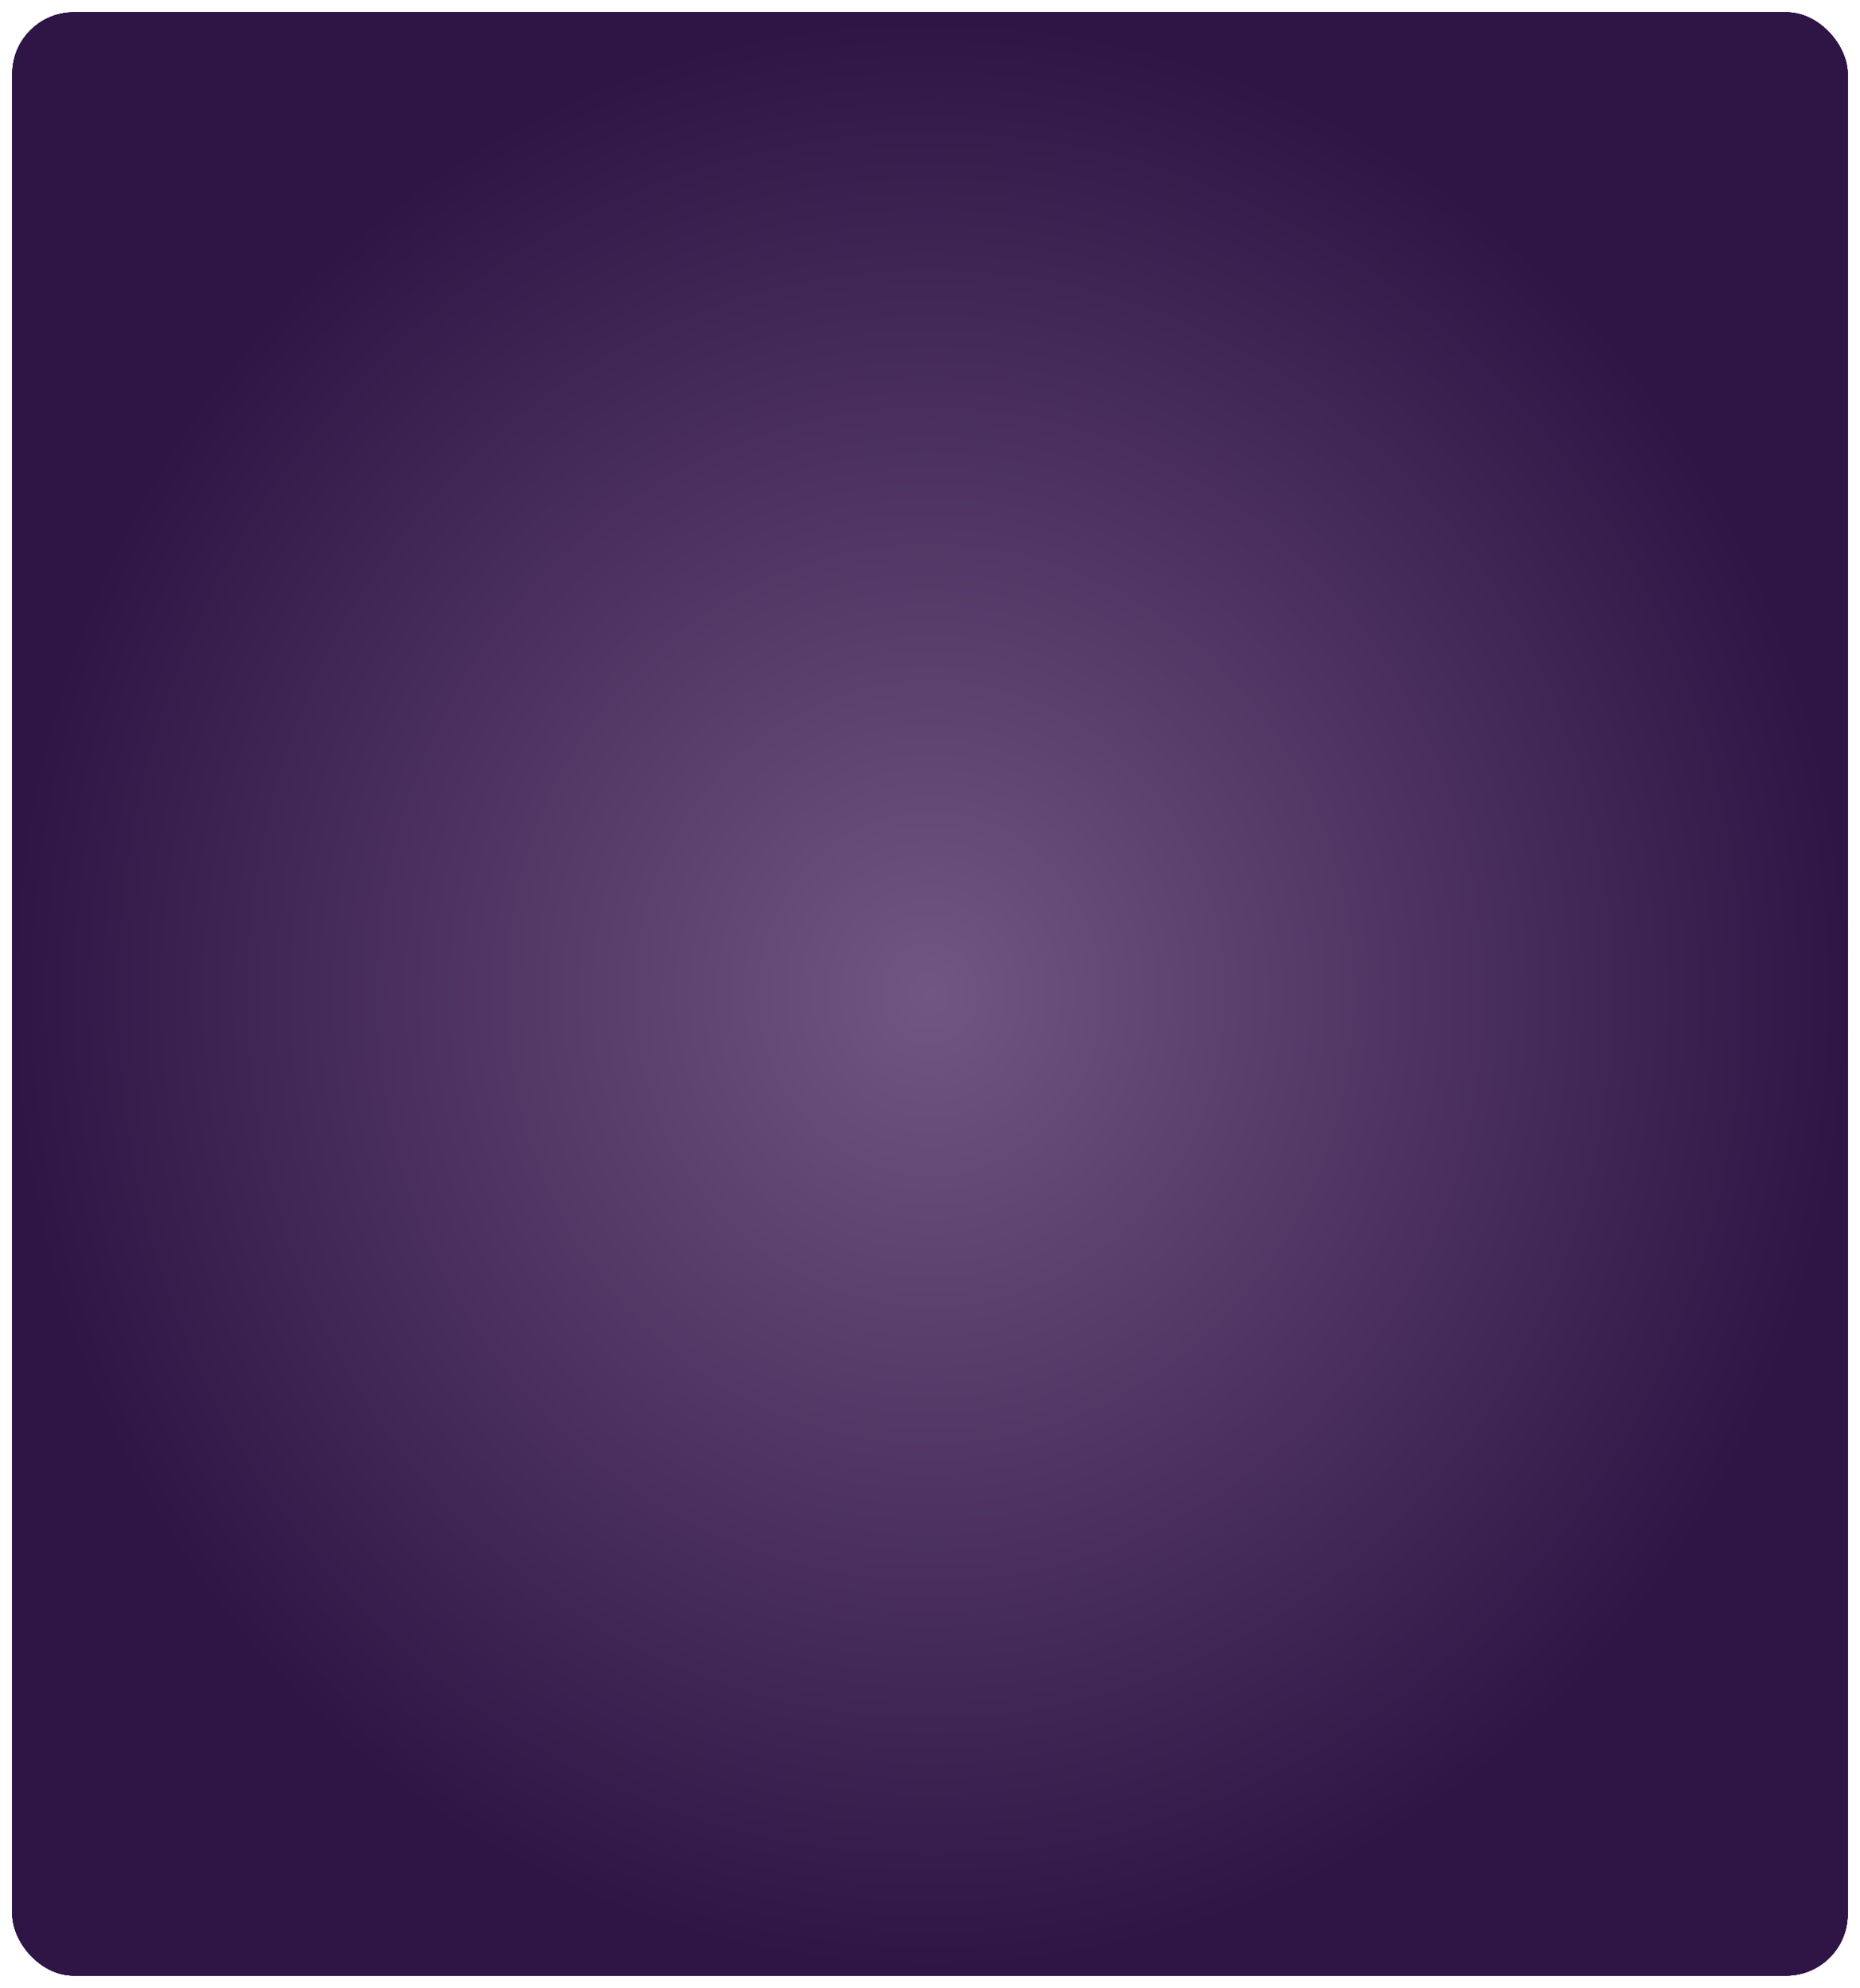 <svg width="907" height="969" viewBox="0 0 907 969" fill="none" xmlns="http://www.w3.org/2000/svg">
<rect x="6" y="6" width="895" height="957" rx="30" fill="url(#paint0_radial)"/>
<g style="mix-blend-mode:overlay">
<rect x="6" y="6" width="895" height="957" rx="30" fill="url(#paint1_radial)"/>
</g>
<g style="mix-blend-mode:soft-light" filter="url(#filter0_f)">
<rect x="6" y="6" width="895" height="957" rx="30" fill="url(#paint2_radial)"/>
</g>
<g style="mix-blend-mode:soft-light" filter="url(#filter1_f)">
<rect x="6" y="6" width="895" height="957" rx="30" fill="url(#paint3_radial)"/>
</g>
<g style="mix-blend-mode:soft-light" filter="url(#filter2_f)">
<rect x="6" y="6" width="895" height="957" rx="30" fill="url(#paint4_radial)"/>
</g>
<defs>
<filter id="filter0_f" x="0" y="0" width="907" height="969" filterUnits="userSpaceOnUse" color-interpolation-filters="sRGB">
<feFlood flood-opacity="0" result="BackgroundImageFix"/>
<feBlend mode="normal" in="SourceGraphic" in2="BackgroundImageFix" result="shape"/>
<feGaussianBlur stdDeviation="3" result="effect1_foregroundBlur"/>
</filter>
<filter id="filter1_f" x="4" y="4" width="899" height="961" filterUnits="userSpaceOnUse" color-interpolation-filters="sRGB">
<feFlood flood-opacity="0" result="BackgroundImageFix"/>
<feBlend mode="normal" in="SourceGraphic" in2="BackgroundImageFix" result="shape"/>
<feGaussianBlur stdDeviation="1" result="effect1_foregroundBlur"/>
</filter>
<filter id="filter2_f" x="4" y="4" width="899" height="961" filterUnits="userSpaceOnUse" color-interpolation-filters="sRGB">
<feFlood flood-opacity="0" result="BackgroundImageFix"/>
<feBlend mode="normal" in="SourceGraphic" in2="BackgroundImageFix" result="shape"/>
<feGaussianBlur stdDeviation="1" result="effect1_foregroundBlur"/>
</filter>
<radialGradient id="paint0_radial" cx="0" cy="0" r="1" gradientUnits="userSpaceOnUse" gradientTransform="translate(453.5 484.5) rotate(90) scale(478.5 447.5)">
<stop stop-color="#715582"/>
<stop offset="1" stop-color="#2E1545"/>
</radialGradient>
<radialGradient id="paint1_radial" cx="0" cy="0" r="1" gradientUnits="userSpaceOnUse" gradientTransform="translate(453.5 484.5) rotate(90) scale(478.5 447.5)">
<stop stop-color="#715582"/>
<stop offset="1" stop-color="#2E1545"/>
</radialGradient>
<radialGradient id="paint2_radial" cx="0" cy="0" r="1" gradientUnits="userSpaceOnUse" gradientTransform="translate(453.5 484.5) rotate(90) scale(478.5 447.5)">
<stop stop-color="#715582"/>
<stop offset="1" stop-color="#2E1545"/>
</radialGradient>
<radialGradient id="paint3_radial" cx="0" cy="0" r="1" gradientUnits="userSpaceOnUse" gradientTransform="translate(453.5 484.5) rotate(90) scale(478.5 447.5)">
<stop stop-color="#715582"/>
<stop offset="1" stop-color="#2E1545"/>
</radialGradient>
<radialGradient id="paint4_radial" cx="0" cy="0" r="1" gradientUnits="userSpaceOnUse" gradientTransform="translate(453.5 484.5) rotate(90) scale(478.5 447.5)">
<stop stop-color="#715582"/>
<stop offset="1" stop-color="#2E1545"/>
</radialGradient>
</defs>
</svg>

